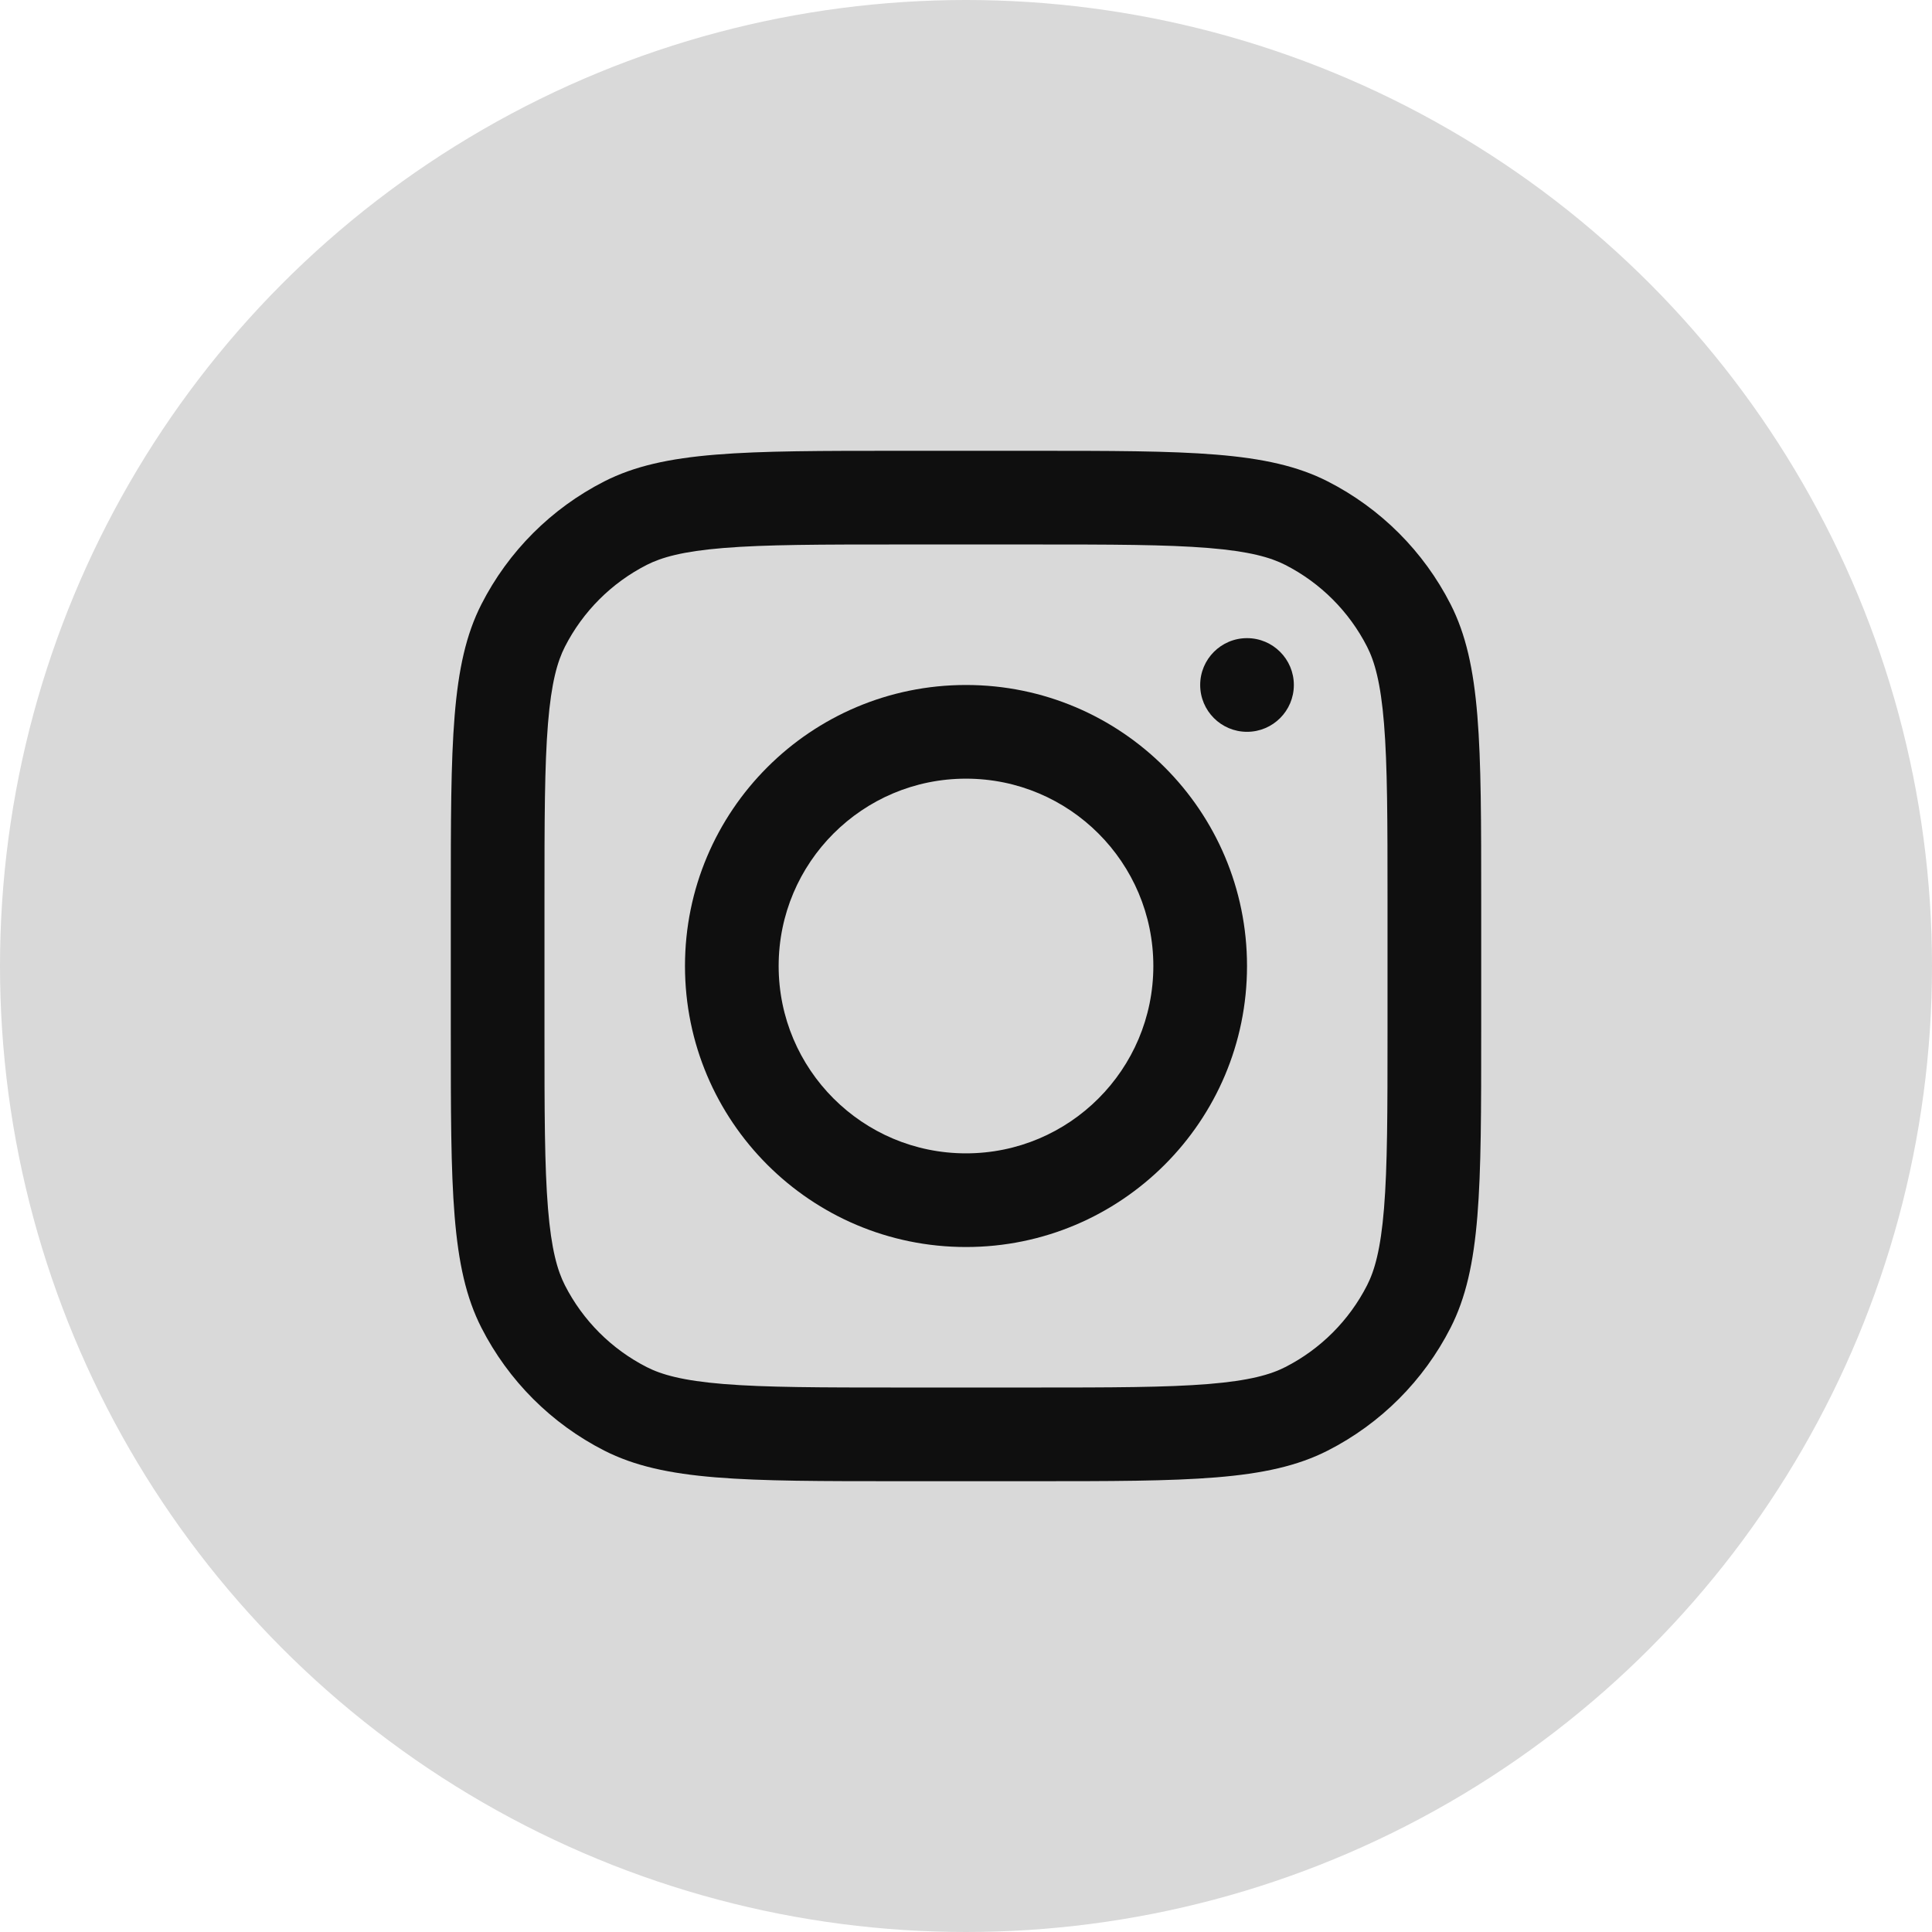 <svg width="150" height="150" viewBox="0 0 150 150" fill="none" xmlns="http://www.w3.org/2000/svg">
<circle cx="75" cy="75" r="75" fill="#D9D9D9"/>
<path fill-rule="evenodd" clip-rule="evenodd" d="M75 96.818C87.05 96.818 96.818 87.05 96.818 75C96.818 62.95 87.05 53.182 75 53.182C62.95 53.182 53.182 62.95 53.182 75C53.182 87.05 62.95 96.818 75 96.818ZM75 89.546C83.033 89.546 89.545 83.033 89.545 75C89.545 66.967 83.033 60.455 75 60.455C66.967 60.455 60.454 66.967 60.454 75C60.454 83.033 66.967 89.546 75 89.546Z" fill="#0F0F0F"/>
<path d="M96.818 49.545C94.81 49.545 93.182 51.173 93.182 53.182C93.182 55.19 94.81 56.818 96.818 56.818C98.826 56.818 100.454 55.19 100.454 53.182C100.454 51.173 98.826 49.545 96.818 49.545Z" fill="#0F0F0F"/>
<path fill-rule="evenodd" clip-rule="evenodd" d="M37.378 46.913C35 51.58 35 57.69 35 69.909V80.091C35 92.31 35 98.42 37.378 103.087C39.47 107.192 42.808 110.53 46.913 112.622C51.58 115 57.69 115 69.909 115H80.091C92.31 115 98.42 115 103.087 112.622C107.192 110.53 110.53 107.192 112.622 103.087C115 98.42 115 92.31 115 80.091V69.909C115 57.69 115 51.58 112.622 46.913C110.53 42.808 107.192 39.47 103.087 37.378C98.42 35 92.31 35 80.091 35H69.909C57.69 35 51.58 35 46.913 37.378C42.808 39.47 39.47 42.808 37.378 46.913ZM80.091 42.273H69.909C63.679 42.273 59.444 42.278 56.171 42.546C52.983 42.806 51.352 43.279 50.215 43.858C47.478 45.253 45.253 47.478 43.858 50.215C43.279 51.352 42.806 52.983 42.546 56.171C42.278 59.444 42.273 63.679 42.273 69.909V80.091C42.273 86.321 42.278 90.555 42.546 93.829C42.806 97.017 43.279 98.648 43.858 99.785C45.253 102.522 47.478 104.747 50.215 106.142C51.352 106.721 52.983 107.194 56.171 107.454C59.444 107.721 63.679 107.727 69.909 107.727H80.091C86.321 107.727 90.555 107.721 93.829 107.454C97.017 107.194 98.648 106.721 99.785 106.142C102.522 104.747 104.747 102.522 106.142 99.785C106.721 98.648 107.194 97.017 107.454 93.829C107.721 90.555 107.727 86.321 107.727 80.091V69.909C107.727 63.679 107.721 59.444 107.454 56.171C107.194 52.983 106.721 51.352 106.142 50.215C104.747 47.478 102.522 45.253 99.785 43.858C98.648 43.279 97.017 42.806 93.829 42.546C90.555 42.278 86.321 42.273 80.091 42.273Z" fill="#0F0F0F"/>
</svg>
